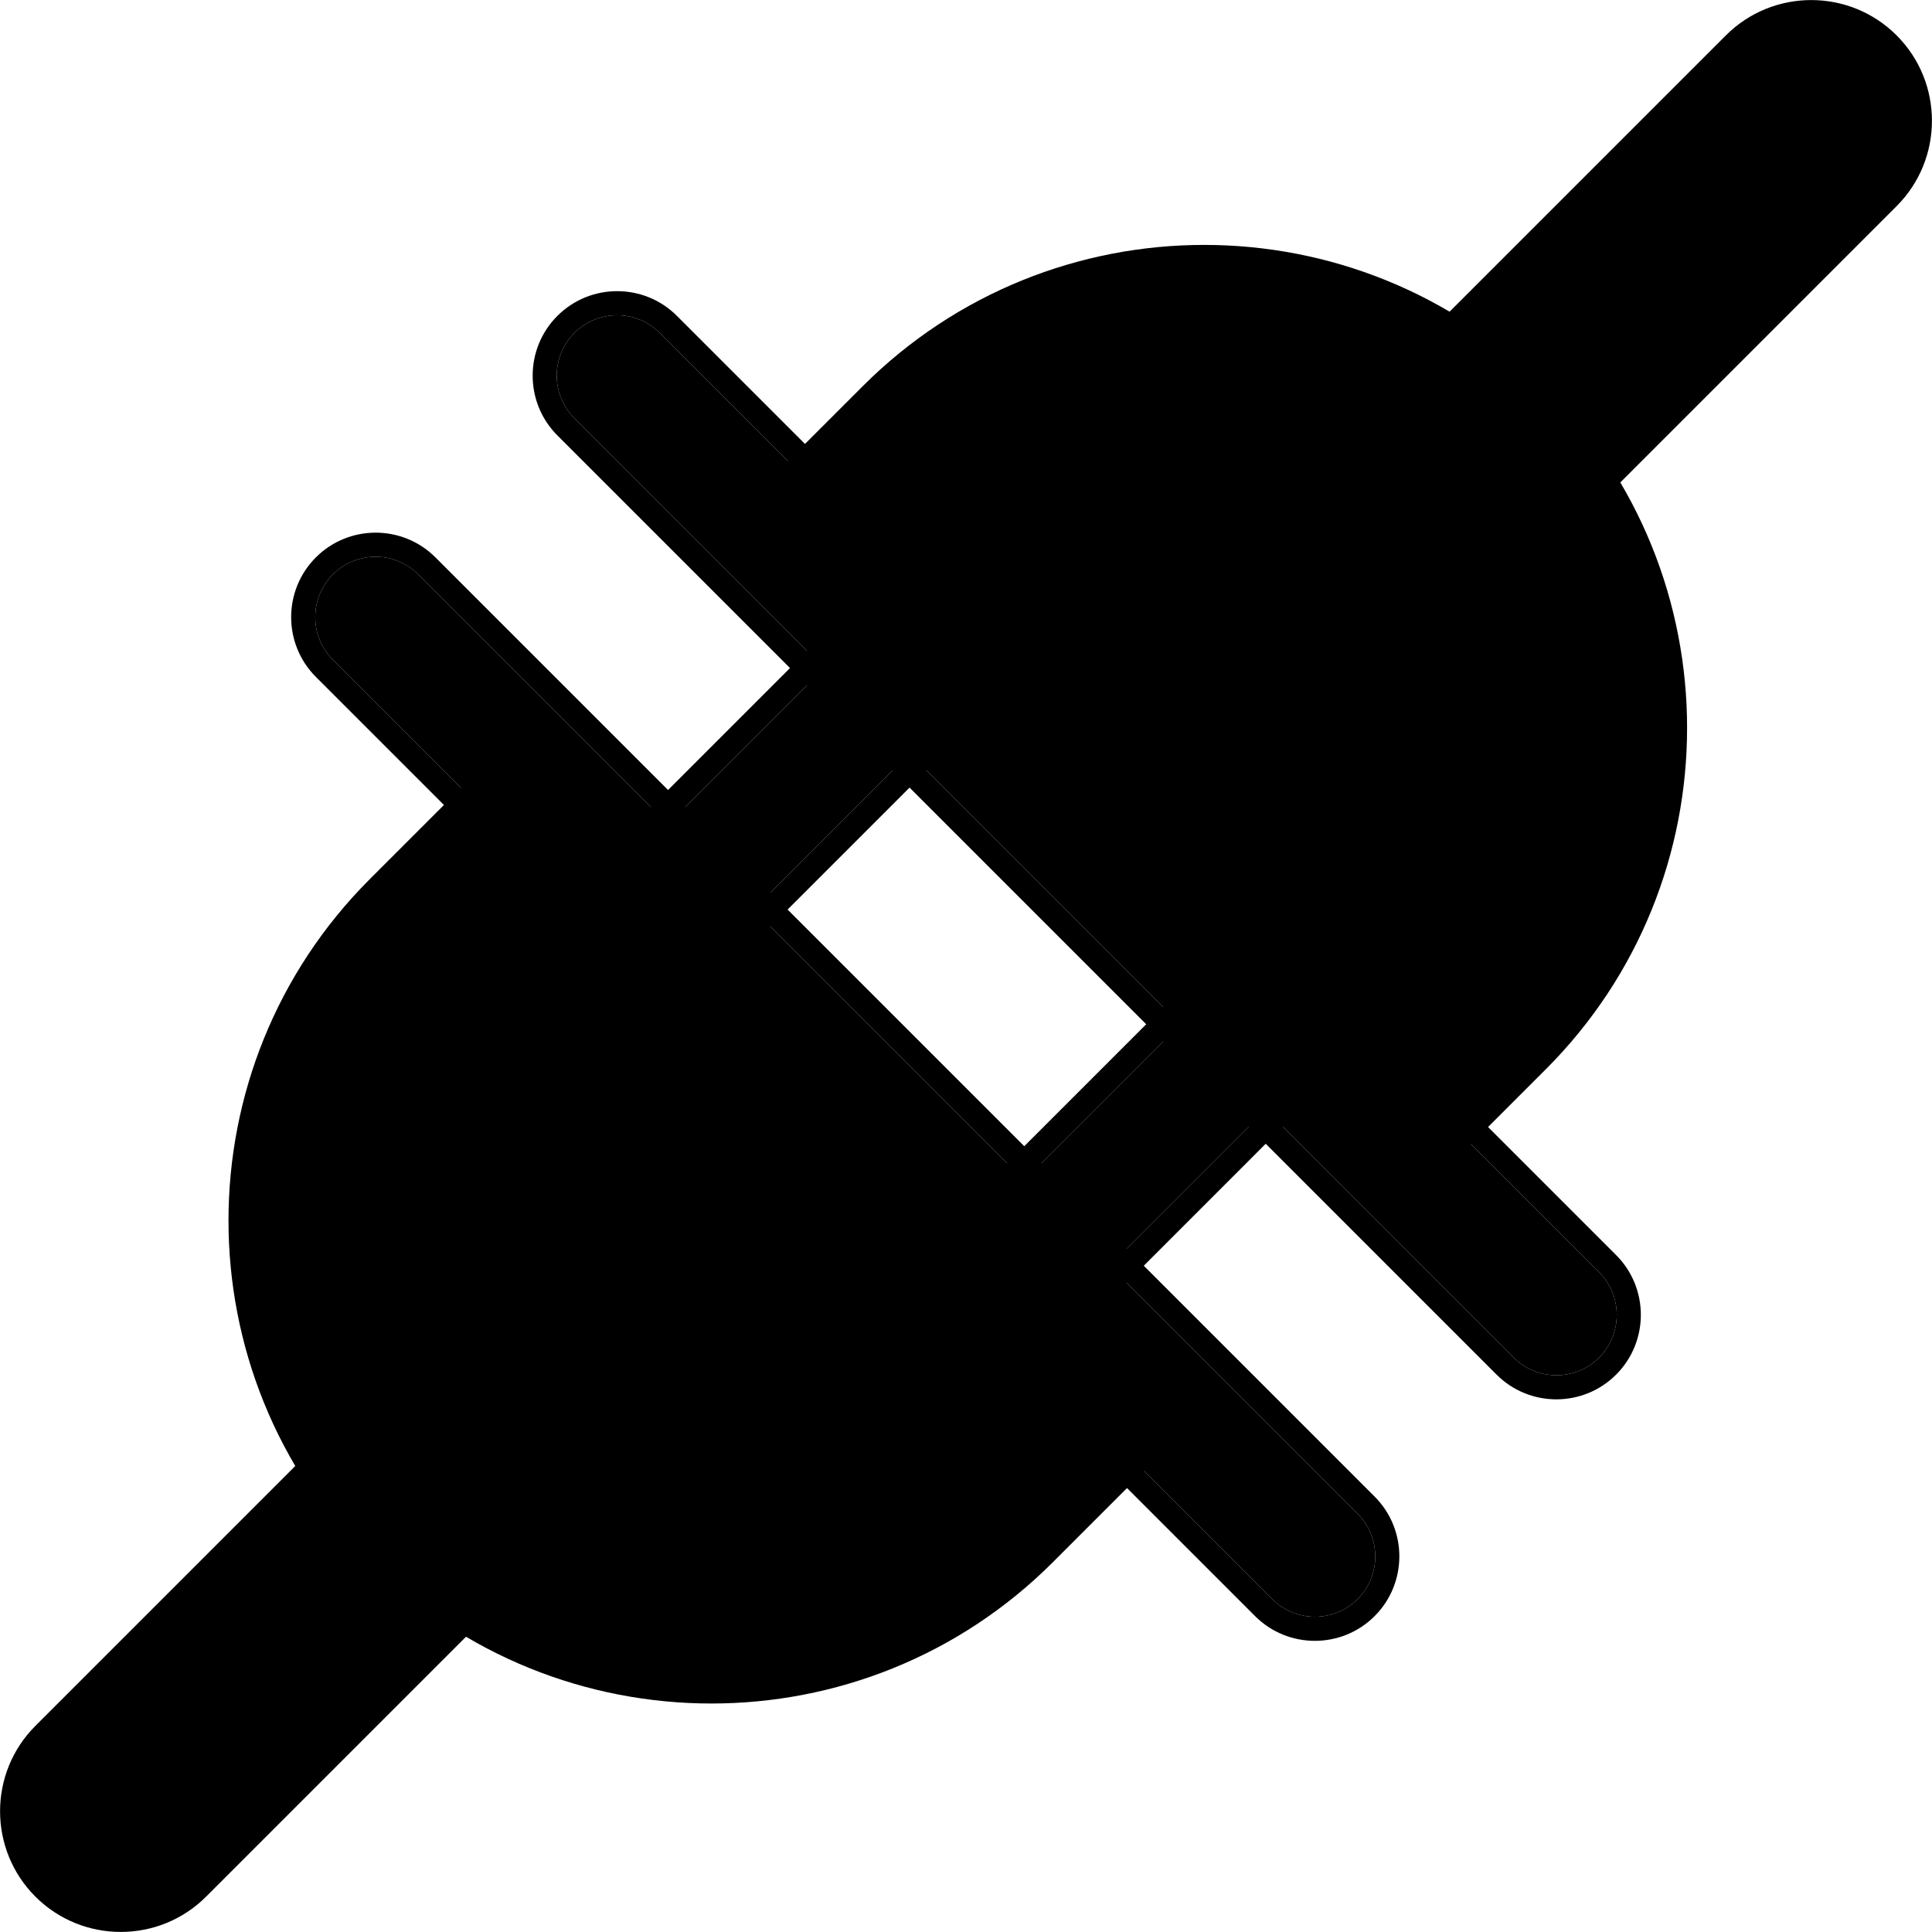 <?xml version="1.0" encoding="UTF-8" standalone="no"?>
<!DOCTYPE svg PUBLIC "-//W3C//DTD SVG 1.1//EN" "http://www.w3.org/Graphics/SVG/1.1/DTD/svg11.dtd">
<svg width="100%" height="100%" viewBox="0 0 16 16" version="1.1" xmlns="http://www.w3.org/2000/svg" xmlns:xlink="http://www.w3.org/1999/xlink" xml:space="preserve" xmlns:serif="http://www.serif.com/" style="fill-rule:evenodd;clip-rule:evenodd;stroke-linejoin:round;stroke-miterlimit:2;">
    <g id="connect">
        <rect id="bg" x="0" y="0" width="16" height="16" style="fill-opacity:0;"/>
        <g>
            <path d="M11.67,9.987l-5.657,-5.657l1.131,-1.131c1.561,-1.561 4.096,-1.561 5.657,0c1.561,1.561 1.561,4.096 -0,5.657l-1.131,1.131Z"/>
            <path d="M13.243,11.243c0.195,-0.195 0.195,-0.512 -0,-0.707l-7.779,-7.779c-0.195,-0.195 -0.512,-0.195 -0.707,0c-0.195,0.195 -0.195,0.512 0,0.707l7.779,7.779c0.195,0.195 0.512,0.195 0.707,-0Z"/>
            <path d="M13.384,11.384c-0.273,0.273 -0.717,0.273 -0.99,0l-7.778,-7.778c-0.273,-0.273 -0.273,-0.717 -0,-0.99c0.273,-0.273 0.717,-0.273 0.99,-0l7.778,7.778c0.273,0.273 0.273,0.717 0,0.99Zm-0.141,-0.141c0.195,-0.195 0.195,-0.512 -0,-0.707l-7.779,-7.779c-0.195,-0.195 -0.512,-0.195 -0.707,0c-0.195,0.195 -0.195,0.512 0,0.707l7.779,7.779c0.195,0.195 0.512,0.195 0.707,-0Z"/>
            <path d="M8.293,5.479c0.195,-0.195 0.195,-0.512 -0,-0.707c-0.195,-0.195 -0.512,-0.195 -0.707,0l-2.829,2.829c-0.195,0.195 -0.195,0.512 0,0.707c0.195,0.195 0.512,0.195 0.707,-0l2.829,-2.829Z"/>
            <path d="M8.434,5.621l-2.828,2.828c-0.273,0.273 -0.717,0.273 -0.99,0c-0.273,-0.273 -0.273,-0.717 -0,-0.99l2.828,-2.828c0.274,-0.273 0.717,-0.273 0.99,-0c0.273,0.273 0.273,0.717 0,0.99Zm-0.141,-0.142c0.195,-0.195 0.195,-0.512 -0,-0.707c-0.195,-0.195 -0.512,-0.195 -0.707,0l-2.829,2.829c-0.195,0.195 -0.195,0.512 0,0.707c0.195,0.195 0.512,0.195 0.707,-0l2.829,-2.829Z"/>
            <path d="M15.707,1.707c0.39,-0.39 0.39,-1.024 0,-1.414c-0.39,-0.39 -1.024,-0.39 -1.414,-0l-3.118,3.118c-0.391,0.39 -0.391,1.024 -0,1.414c0.39,0.391 1.024,0.391 1.414,0l3.118,-3.118Z"/>
            <path d="M11.243,8.429c0.195,-0.195 0.195,-0.512 -0,-0.707c-0.195,-0.195 -0.512,-0.195 -0.707,-0l-2.829,2.828c-0.195,0.195 -0.195,0.512 0,0.707c0.195,0.196 0.512,0.196 0.707,0l2.829,-2.828Z"/>
            <path d="M11.384,8.57l-2.828,2.829c-0.274,0.273 -0.717,0.273 -0.99,-0c-0.273,-0.273 -0.273,-0.717 -0,-0.99l2.828,-2.828c0.273,-0.274 0.717,-0.274 0.99,-0c0.273,0.273 0.273,0.716 0,0.989Zm-0.141,-0.141c0.195,-0.195 0.195,-0.512 -0,-0.707c-0.195,-0.195 -0.512,-0.195 -0.707,-0l-2.829,2.828c-0.195,0.195 -0.195,0.512 0,0.707c0.195,0.196 0.512,0.196 0.707,0l2.829,-2.828Z"/>
        </g>
        <g>
            <path d="M4.194,6.149l5.657,5.657l-1.131,1.131c-1.561,1.561 -4.096,1.561 -5.657,0c-1.561,-1.561 -1.561,-4.096 -0,-5.657l1.131,-1.131Z"/>
            <path d="M2.757,4.757c-0.195,0.195 -0.195,0.512 0,0.707l7.779,7.779c0.195,0.195 0.512,0.195 0.707,-0c0.195,-0.195 0.195,-0.512 -0,-0.707l-7.779,-7.779c-0.195,-0.195 -0.512,-0.195 -0.707,0Z"/>
            <path d="M2.616,4.616c0.273,-0.273 0.717,-0.273 0.99,-0l7.778,7.778c0.273,0.273 0.273,0.717 0,0.99c-0.273,0.273 -0.717,0.273 -0.99,0l-7.778,-7.778c-0.273,-0.273 -0.273,-0.717 -0,-0.99Zm0.141,0.141c-0.195,0.195 -0.195,0.512 0,0.707l7.779,7.779c0.195,0.195 0.512,0.195 0.707,-0c0.195,-0.195 0.195,-0.512 -0,-0.707l-7.779,-7.779c-0.195,-0.195 -0.512,-0.195 -0.707,0Z"/>
            <path d="M0.293,14.293c-0.39,0.39 -0.39,1.024 -0,1.414c0.39,0.39 1.024,0.39 1.414,0l2.982,-2.982c0.391,-0.39 0.391,-1.024 0,-1.414c-0.39,-0.391 -1.024,-0.391 -1.414,-0l-2.982,2.982Z"/>
        </g>
    </g>
</svg>
